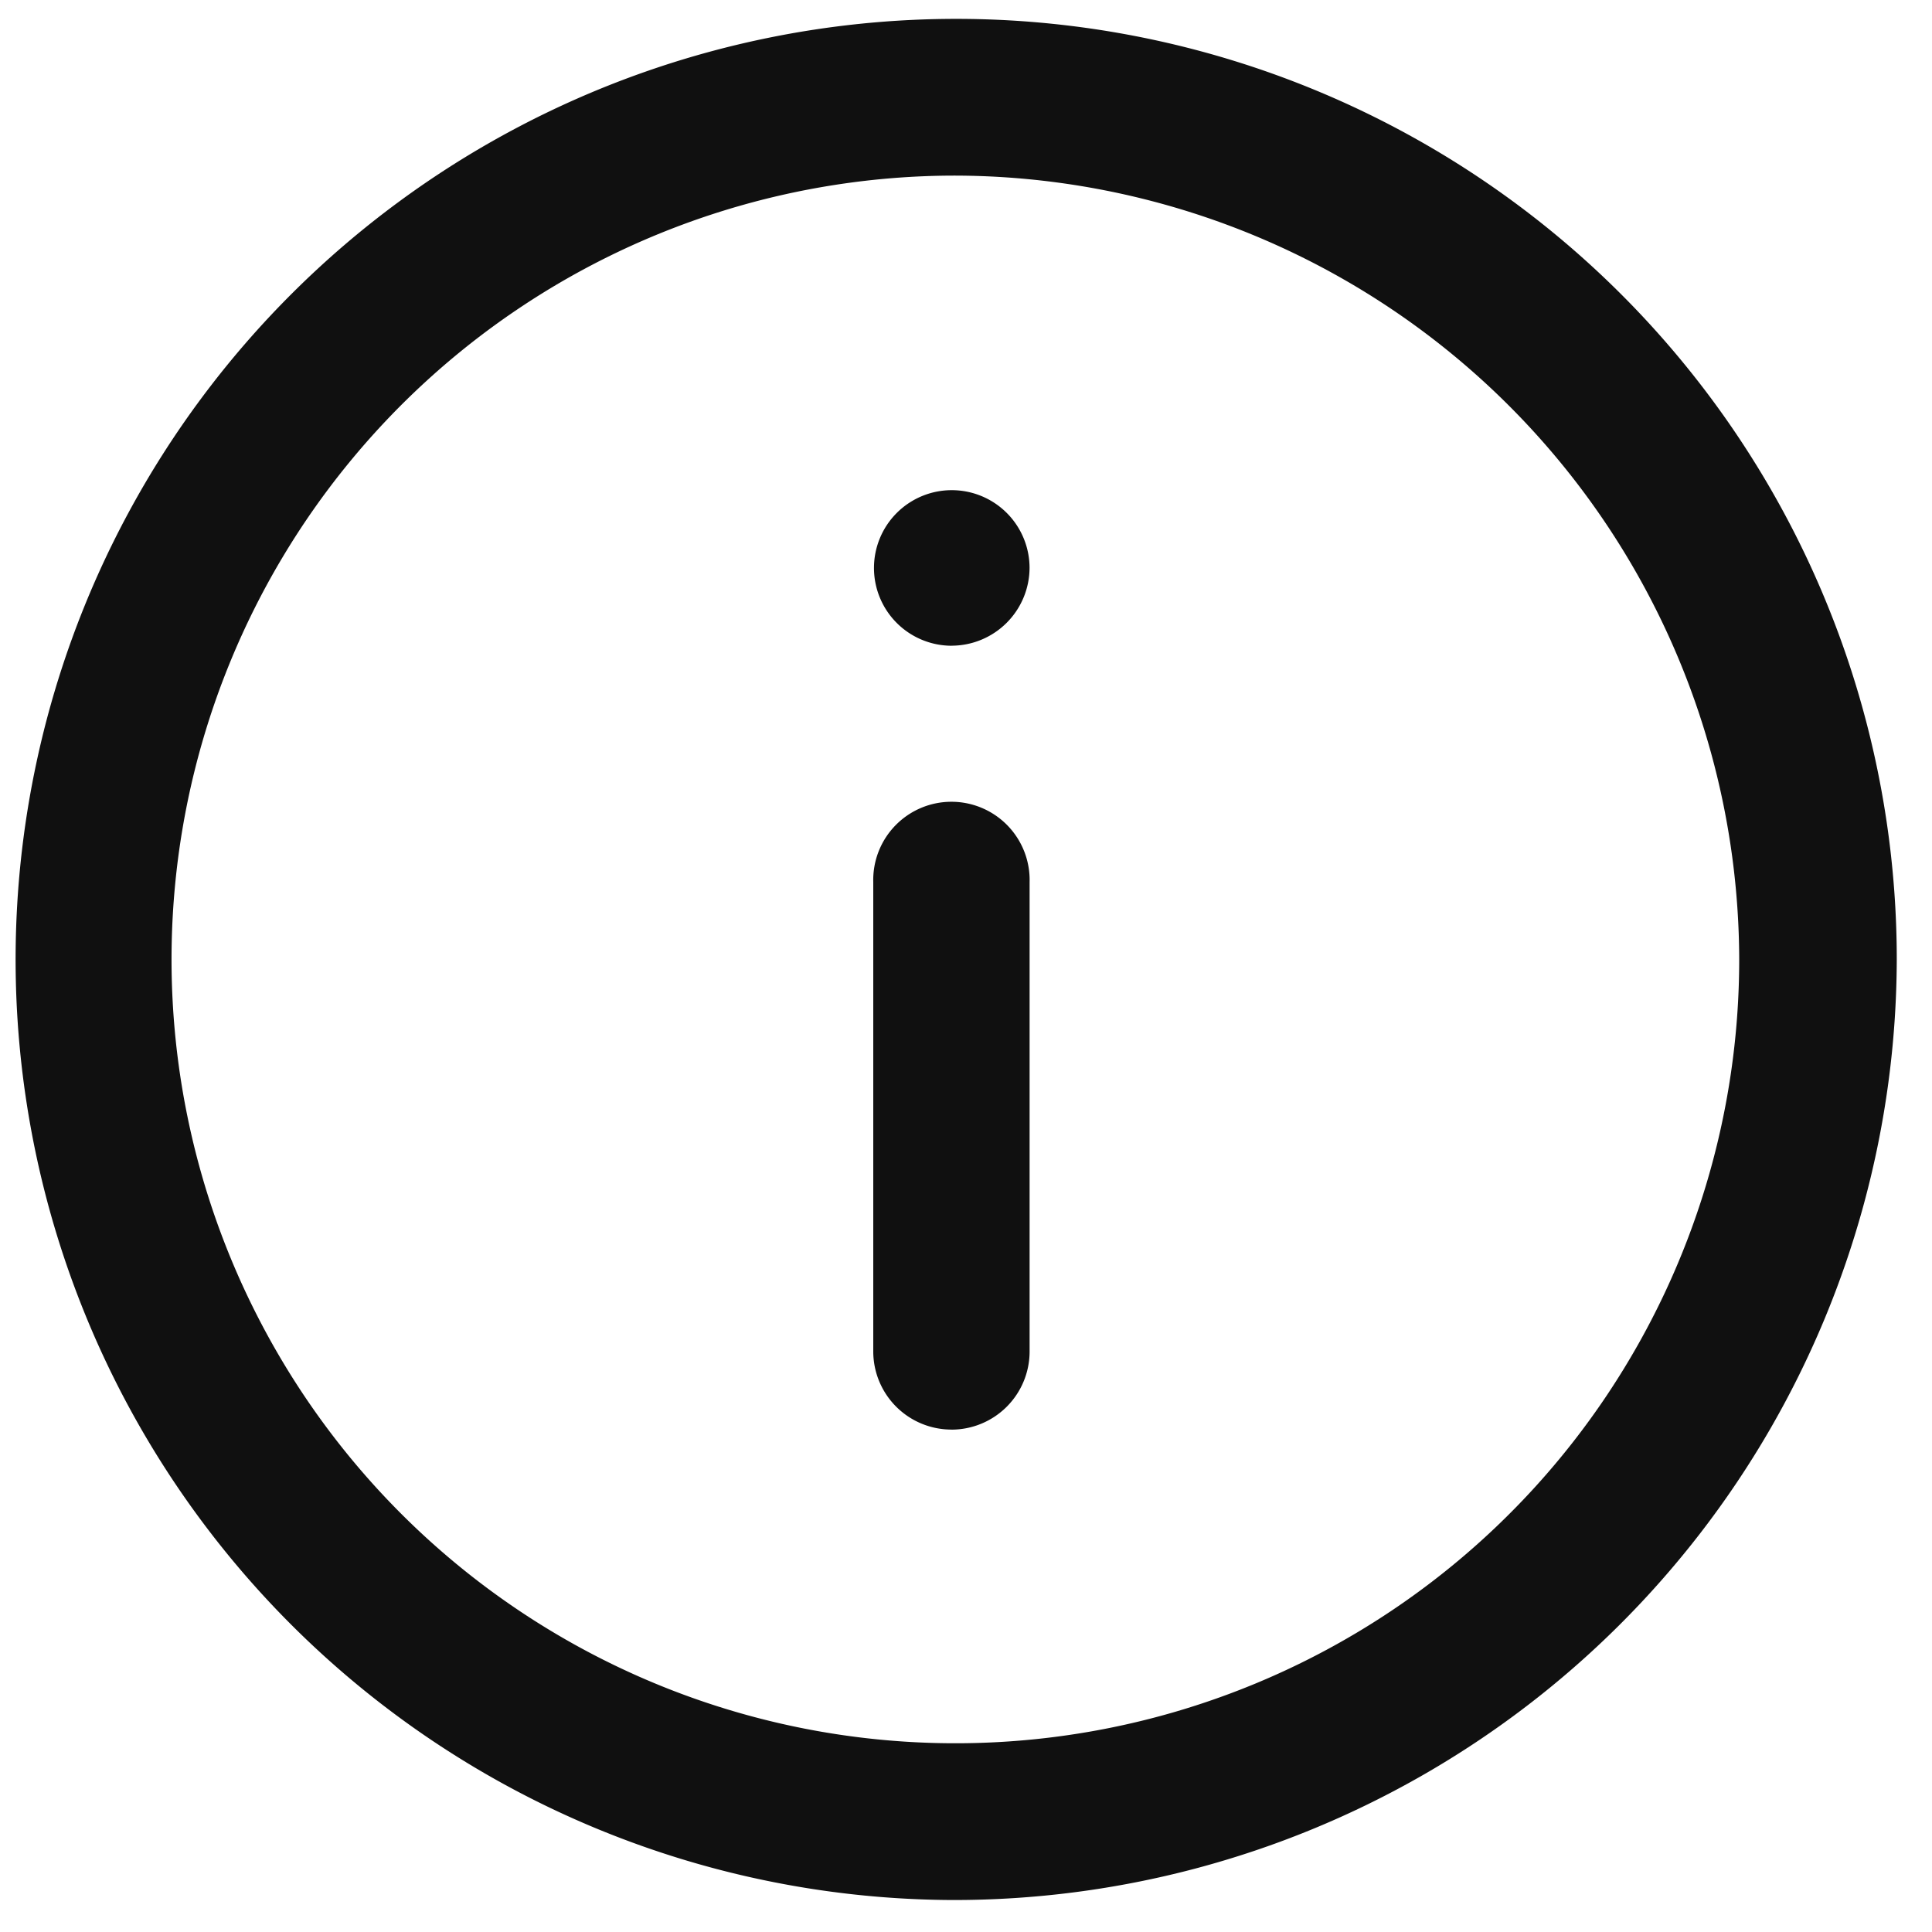 <svg xmlns="http://www.w3.org/2000/svg" xmlns:xlink="http://www.w3.org/1999/xlink" width="38" height="38" viewBox="0 0 38 38">
  <defs>
    <style>
      .cls-1 {
        fill: #101010;
        fill-rule: evenodd;
        filter: url(#filter);
      }
    </style>
    <filter id="filter" x="0.125" y="0.375" width="37.188" height="37" filterUnits="userSpaceOnUse">
      <feFlood result="flood" flood-color="#fff"/>
      <feComposite result="composite" operator="in" in2="SourceGraphic"/>
      <feBlend result="blend" in2="SourceGraphic"/>
    </filter>
  </defs>
  <path id="info" class="cls-1" d="M18.714,37.371a18.5,18.5,0,1,1,18.593-18.5A18.547,18.547,0,0,1,18.714,37.371Zm0-33.917A15.417,15.417,0,1,0,34.208,18.871,15.456,15.456,0,0,0,18.714,3.454Zm0,24.664a1.538,1.538,0,0,1-1.538-1.538V17.347a1.538,1.538,0,1,1,3.075,0v9.234A1.537,1.537,0,0,1,18.713,28.119Zm0-15.417a1.53,1.53,0,1,1,1.536-1.53A1.537,1.537,0,0,1,18.713,12.7Zm-1.538-1.538s0,0.005,0,.008,0,0.005,0,.008V11.164Zm3.075,0v0.016s0-.005,0-0.008S20.251,11.167,20.251,11.164Z"/>
</svg>
